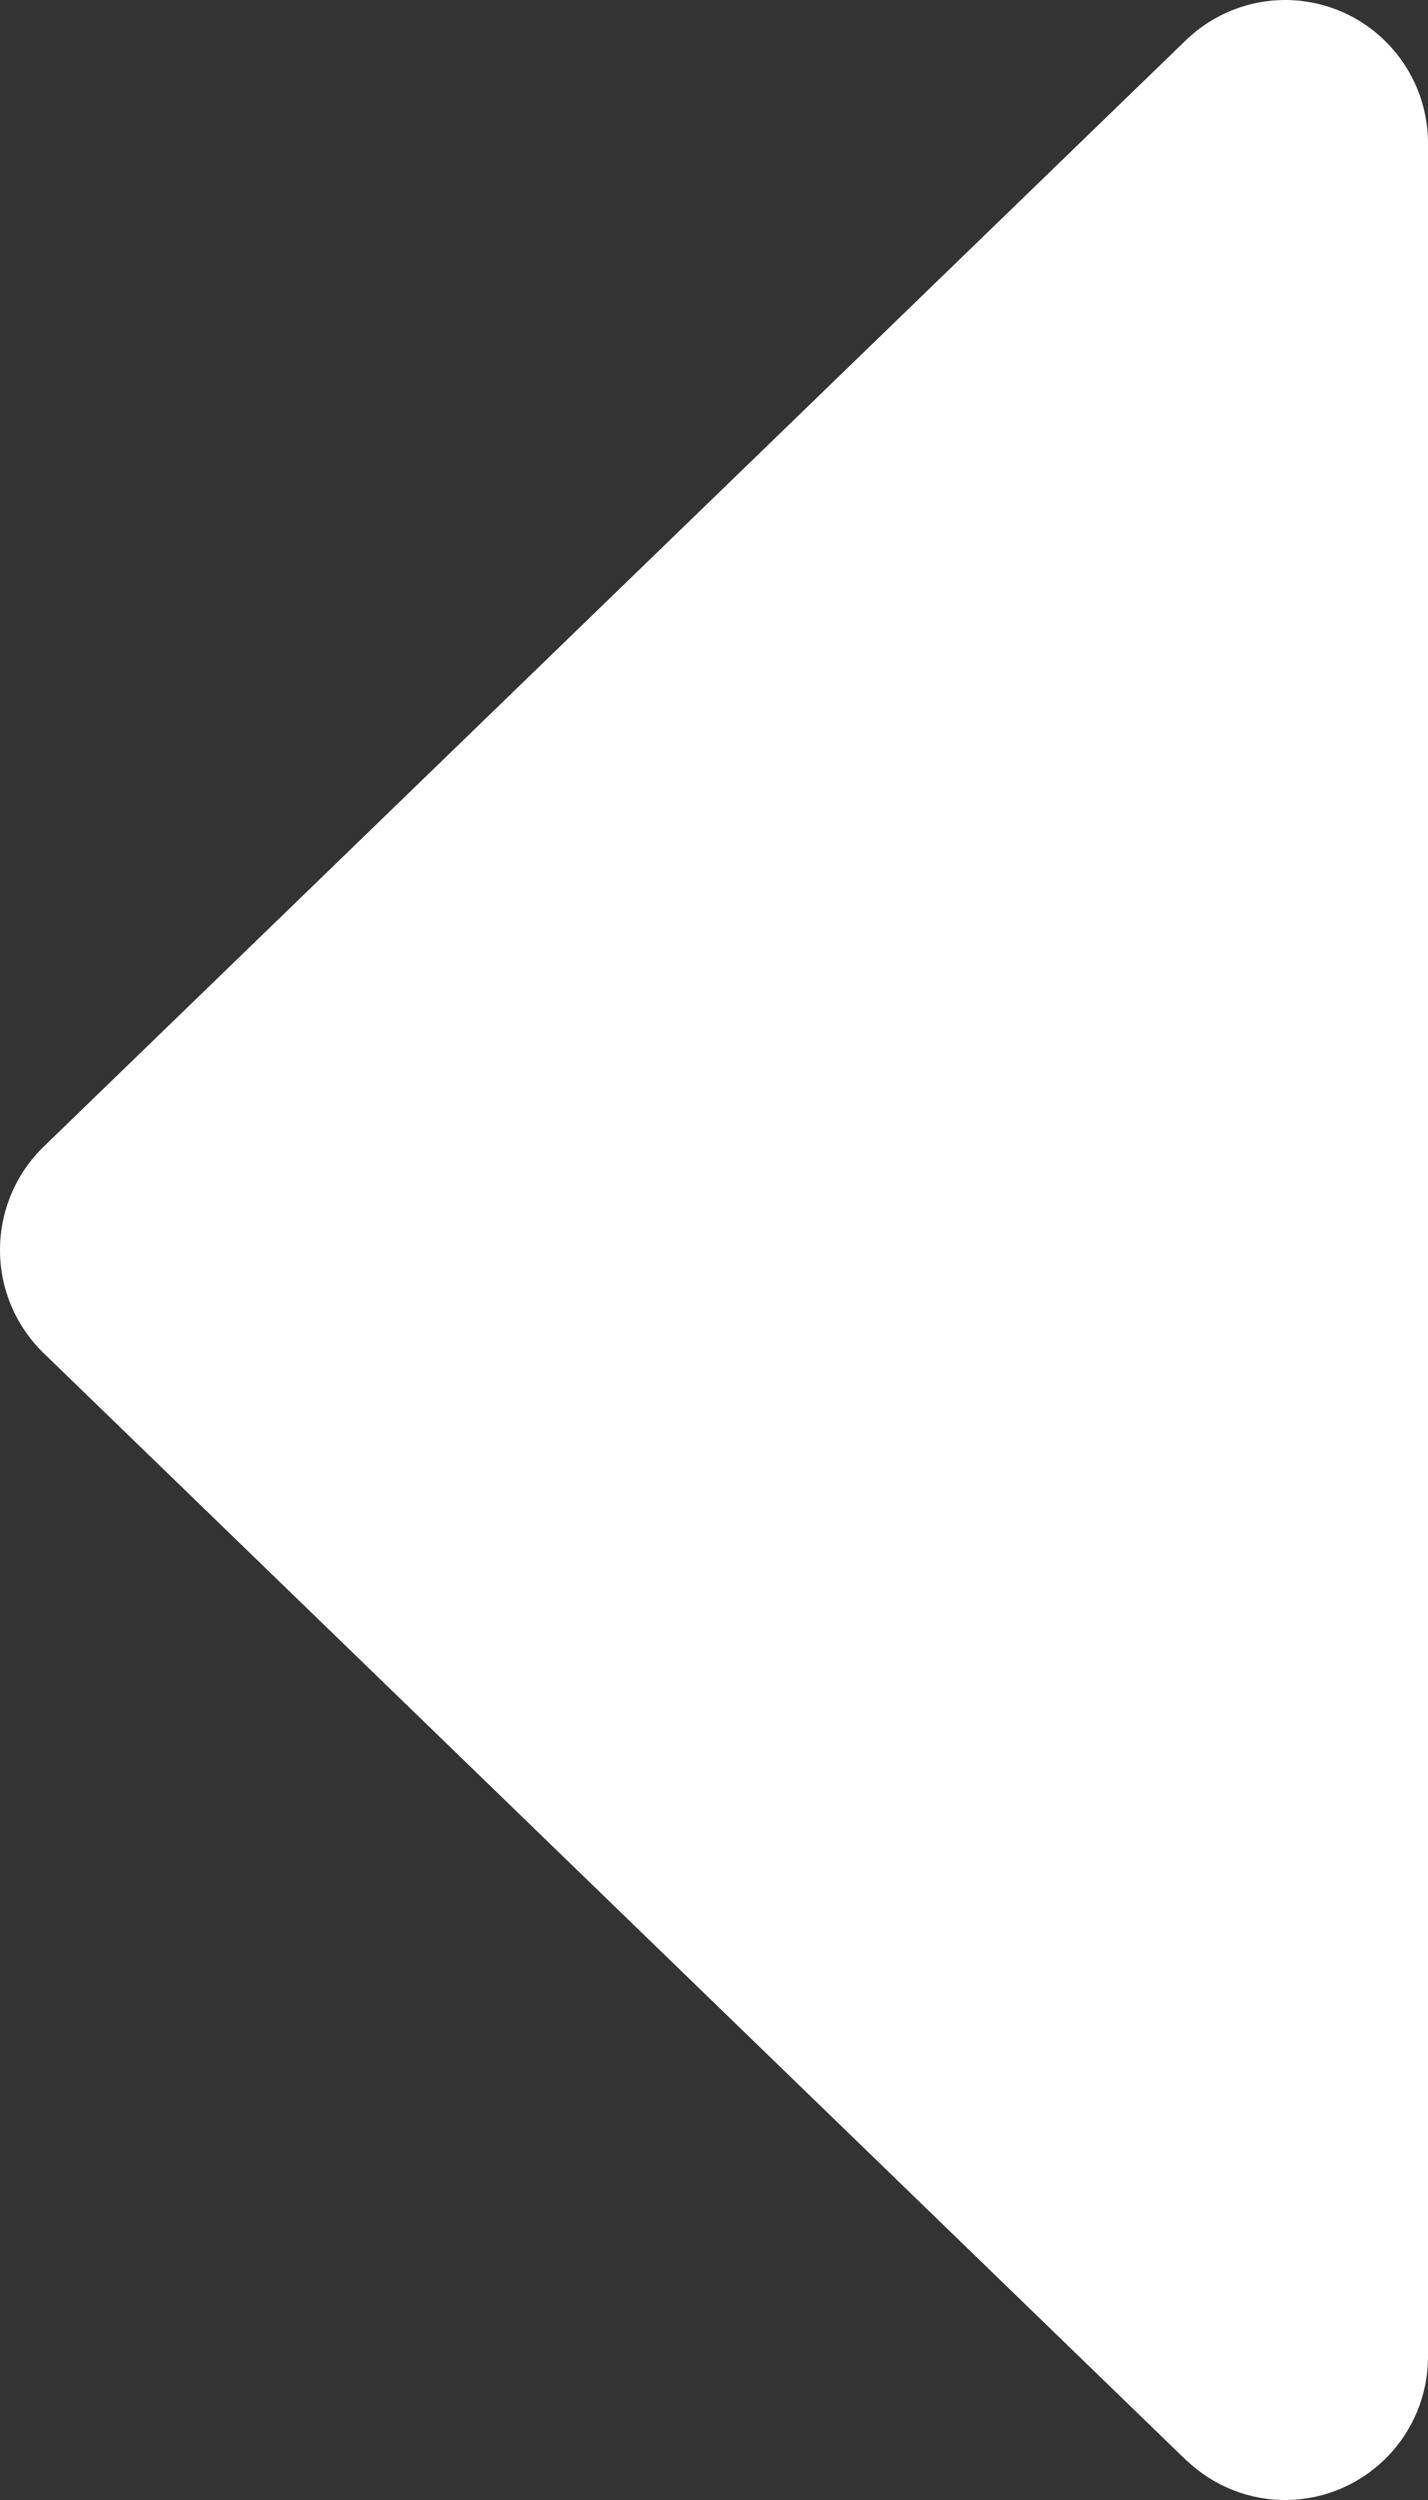 <svg width="8" height="14" viewBox="0 0 8 14" fill="none" xmlns="http://www.w3.org/2000/svg">
<rect x="0" y="0" width="8" height="14" fill="#333333" stroke="none"/>
<path d="M6.647 13.779L0.245 7.578H0.245C0.088 7.426 0 7.218 0 7C0 6.782 0.088 6.573 0.245 6.421L6.647 0.222C6.799 0.077 7.001 -0.003 7.211 8.00144e-05C7.42 0.003 7.621 0.088 7.768 0.238C7.916 0.387 7.999 0.588 8 0.799L8 13.201C7.999 13.412 7.916 13.613 7.768 13.762C7.62 13.912 7.42 13.997 7.211 14C7.001 14.003 6.799 13.923 6.647 13.778L6.647 13.779Z" fill="white"/>
</svg>
